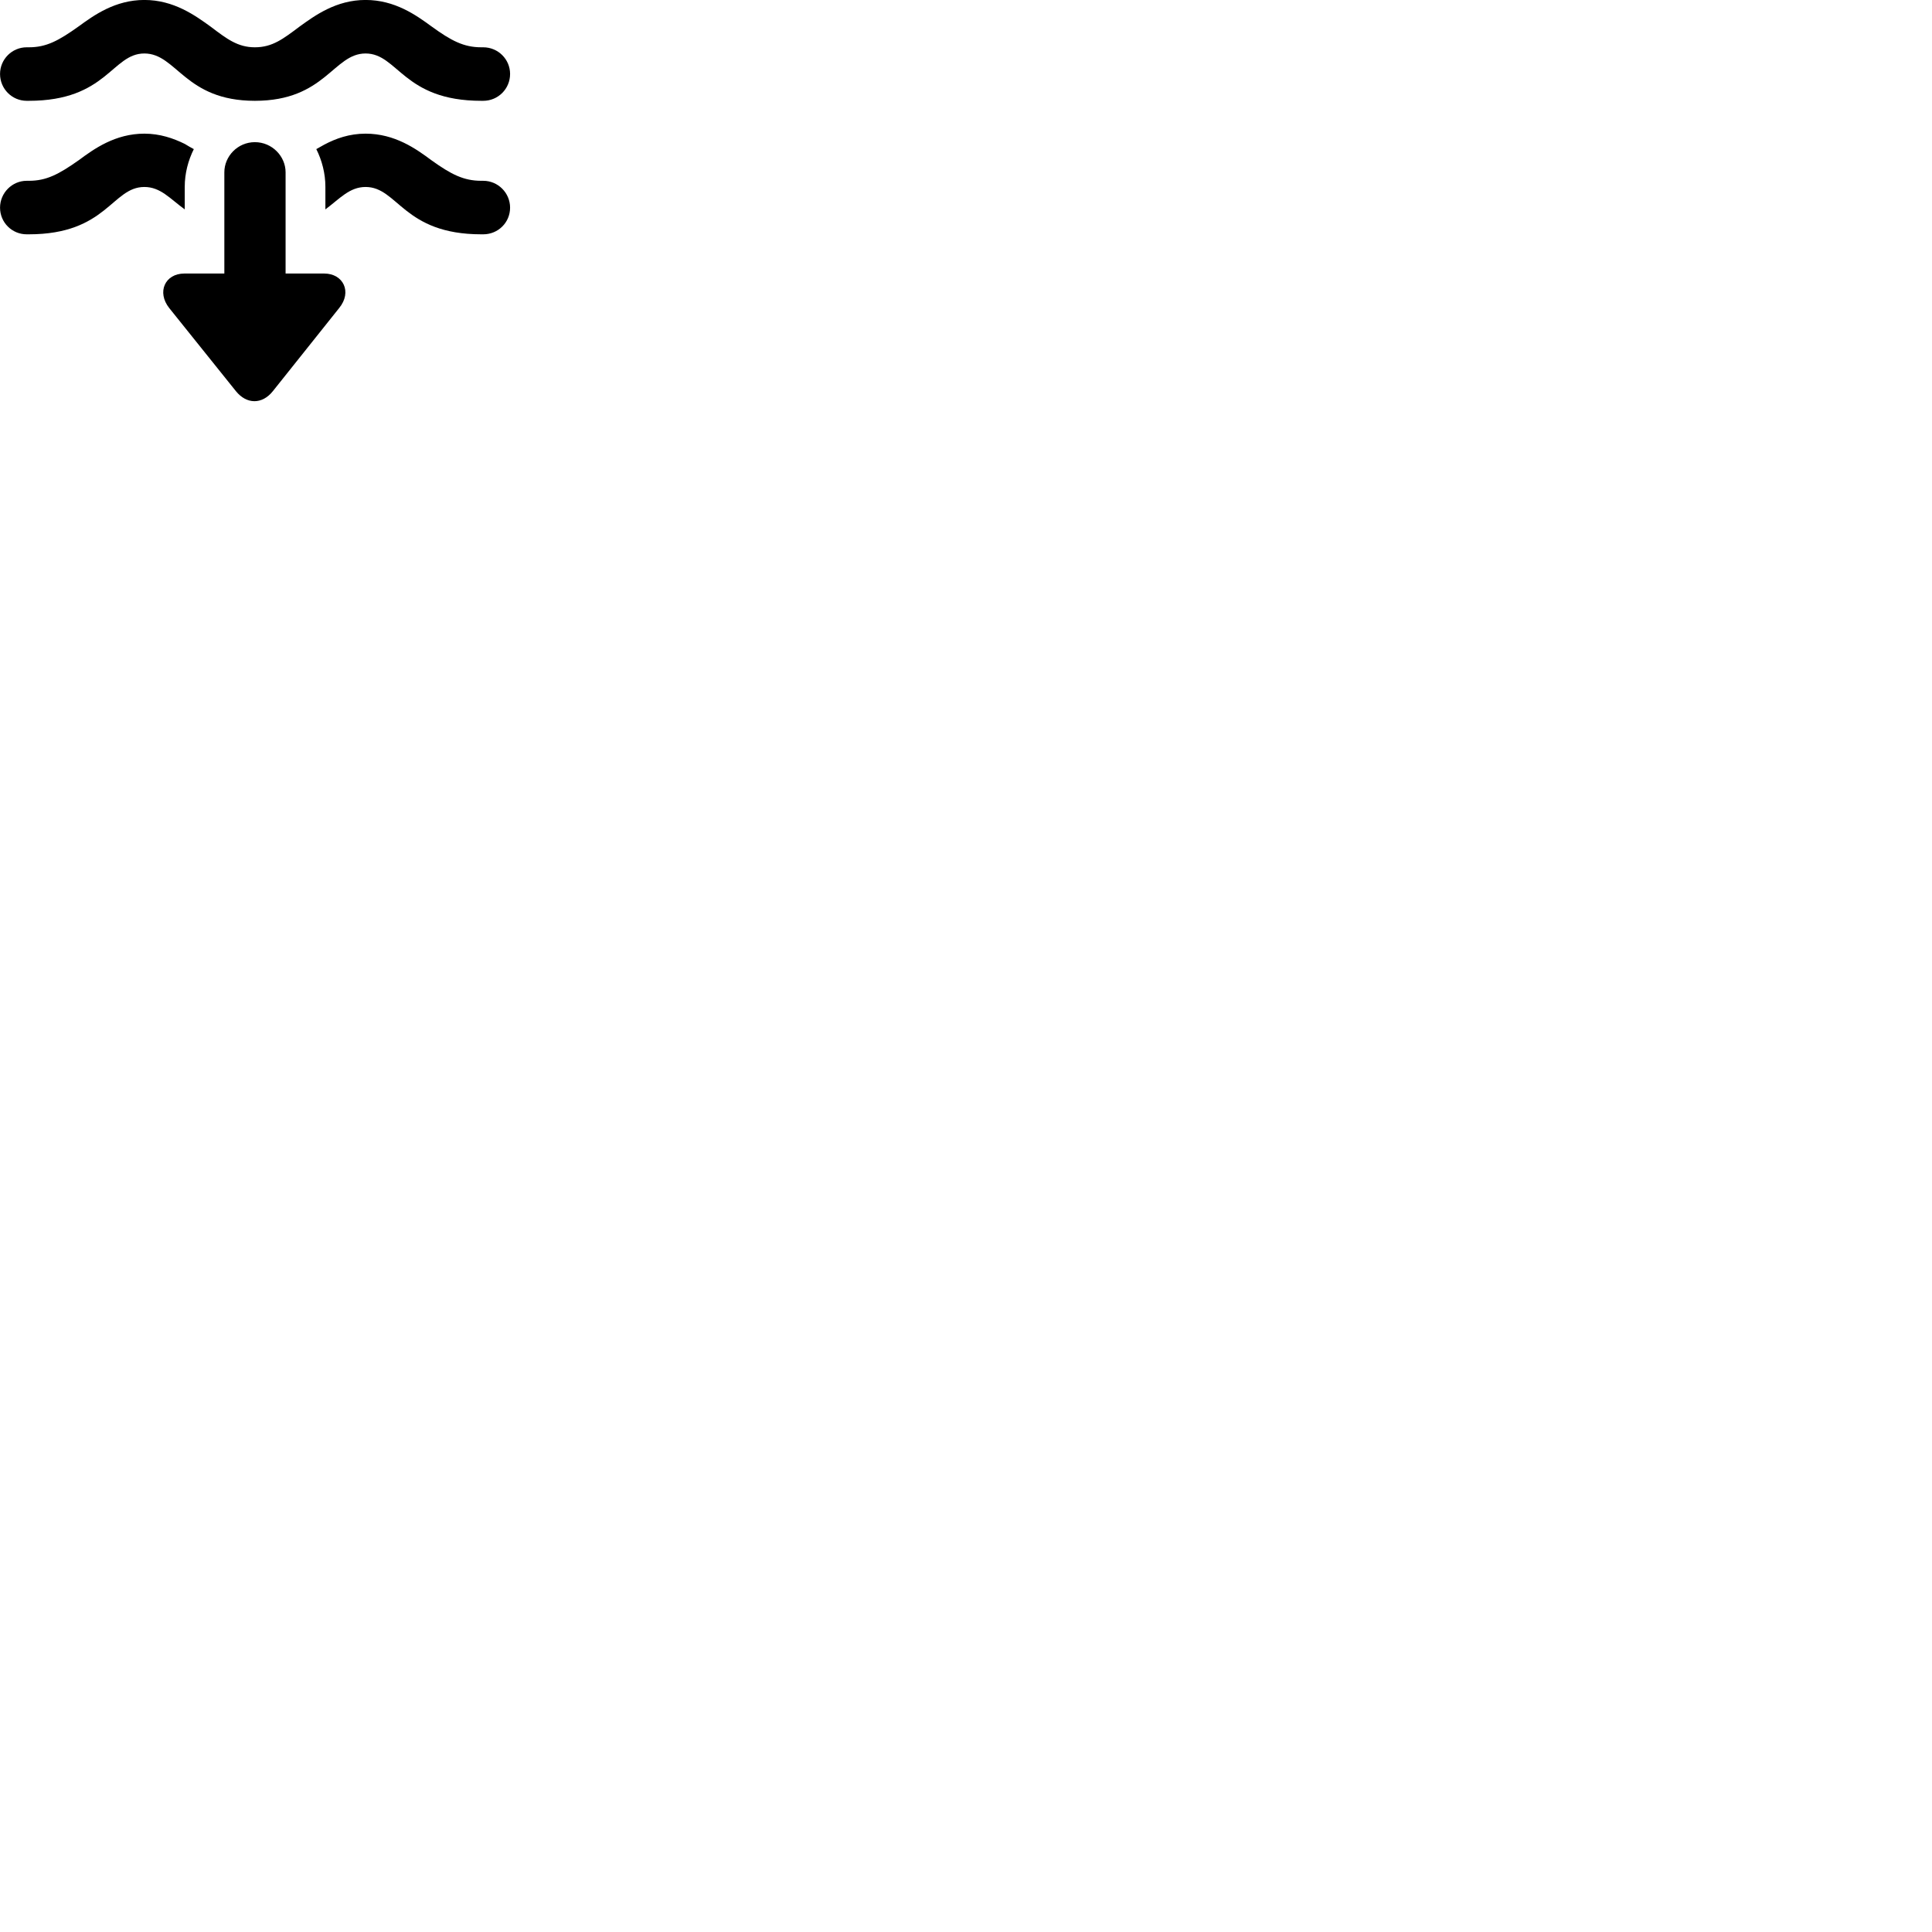 
        <svg xmlns="http://www.w3.org/2000/svg" viewBox="0 0 100 100">
            <path d="M13.192 5.218C16.842 5.218 17.252 2.768 18.922 2.768C20.602 2.768 20.872 5.218 24.912 5.218H25.012C25.782 5.218 26.402 4.598 26.402 3.828C26.402 3.068 25.782 2.448 25.012 2.448H24.912C24.002 2.448 23.352 2.108 22.322 1.358C21.542 0.788 20.442 -0.002 18.922 -0.002C17.392 -0.002 16.292 0.808 15.502 1.378C14.662 2.008 14.102 2.448 13.192 2.448C12.302 2.448 11.732 2.008 10.902 1.378C10.112 0.808 9.002 -0.002 7.472 -0.002C5.962 -0.002 4.862 0.788 4.082 1.358C3.032 2.108 2.402 2.448 1.492 2.448H1.382C0.622 2.448 0.002 3.068 0.002 3.828C0.002 4.598 0.622 5.218 1.382 5.218H1.492C5.532 5.218 5.792 2.768 7.472 2.768C9.152 2.768 9.562 5.218 13.192 5.218ZM7.472 9.678C8.312 9.678 8.802 10.288 9.562 10.838V9.668C9.562 8.968 9.742 8.298 10.032 7.718C9.882 7.638 9.722 7.548 9.562 7.448C8.972 7.158 8.282 6.918 7.472 6.918C5.962 6.918 4.862 7.708 4.082 8.288C3.032 9.028 2.402 9.358 1.492 9.358H1.382C0.622 9.358 0.002 9.988 0.002 10.748C0.002 11.518 0.622 12.128 1.382 12.128H1.492C5.532 12.128 5.792 9.678 7.472 9.678ZM18.922 9.678C20.602 9.678 20.872 12.128 24.912 12.128H25.012C25.782 12.128 26.402 11.518 26.402 10.748C26.402 9.988 25.782 9.358 25.012 9.358H24.912C24.002 9.358 23.352 9.028 22.322 8.288C21.542 7.708 20.442 6.918 18.922 6.918C18.082 6.918 17.382 7.168 16.782 7.488C16.642 7.568 16.502 7.648 16.372 7.718C16.662 8.298 16.842 8.968 16.842 9.668V10.838C17.592 10.278 18.092 9.678 18.922 9.678ZM9.542 14.158C8.542 14.158 8.102 15.118 8.762 15.948L12.212 20.248C12.762 20.928 13.562 20.948 14.122 20.248L17.552 15.948C18.242 15.108 17.762 14.158 16.782 14.158H14.782V8.918C14.782 8.088 14.082 7.358 13.192 7.358C12.302 7.358 11.612 8.088 11.612 8.918V14.158Z" />
        </svg>
    
